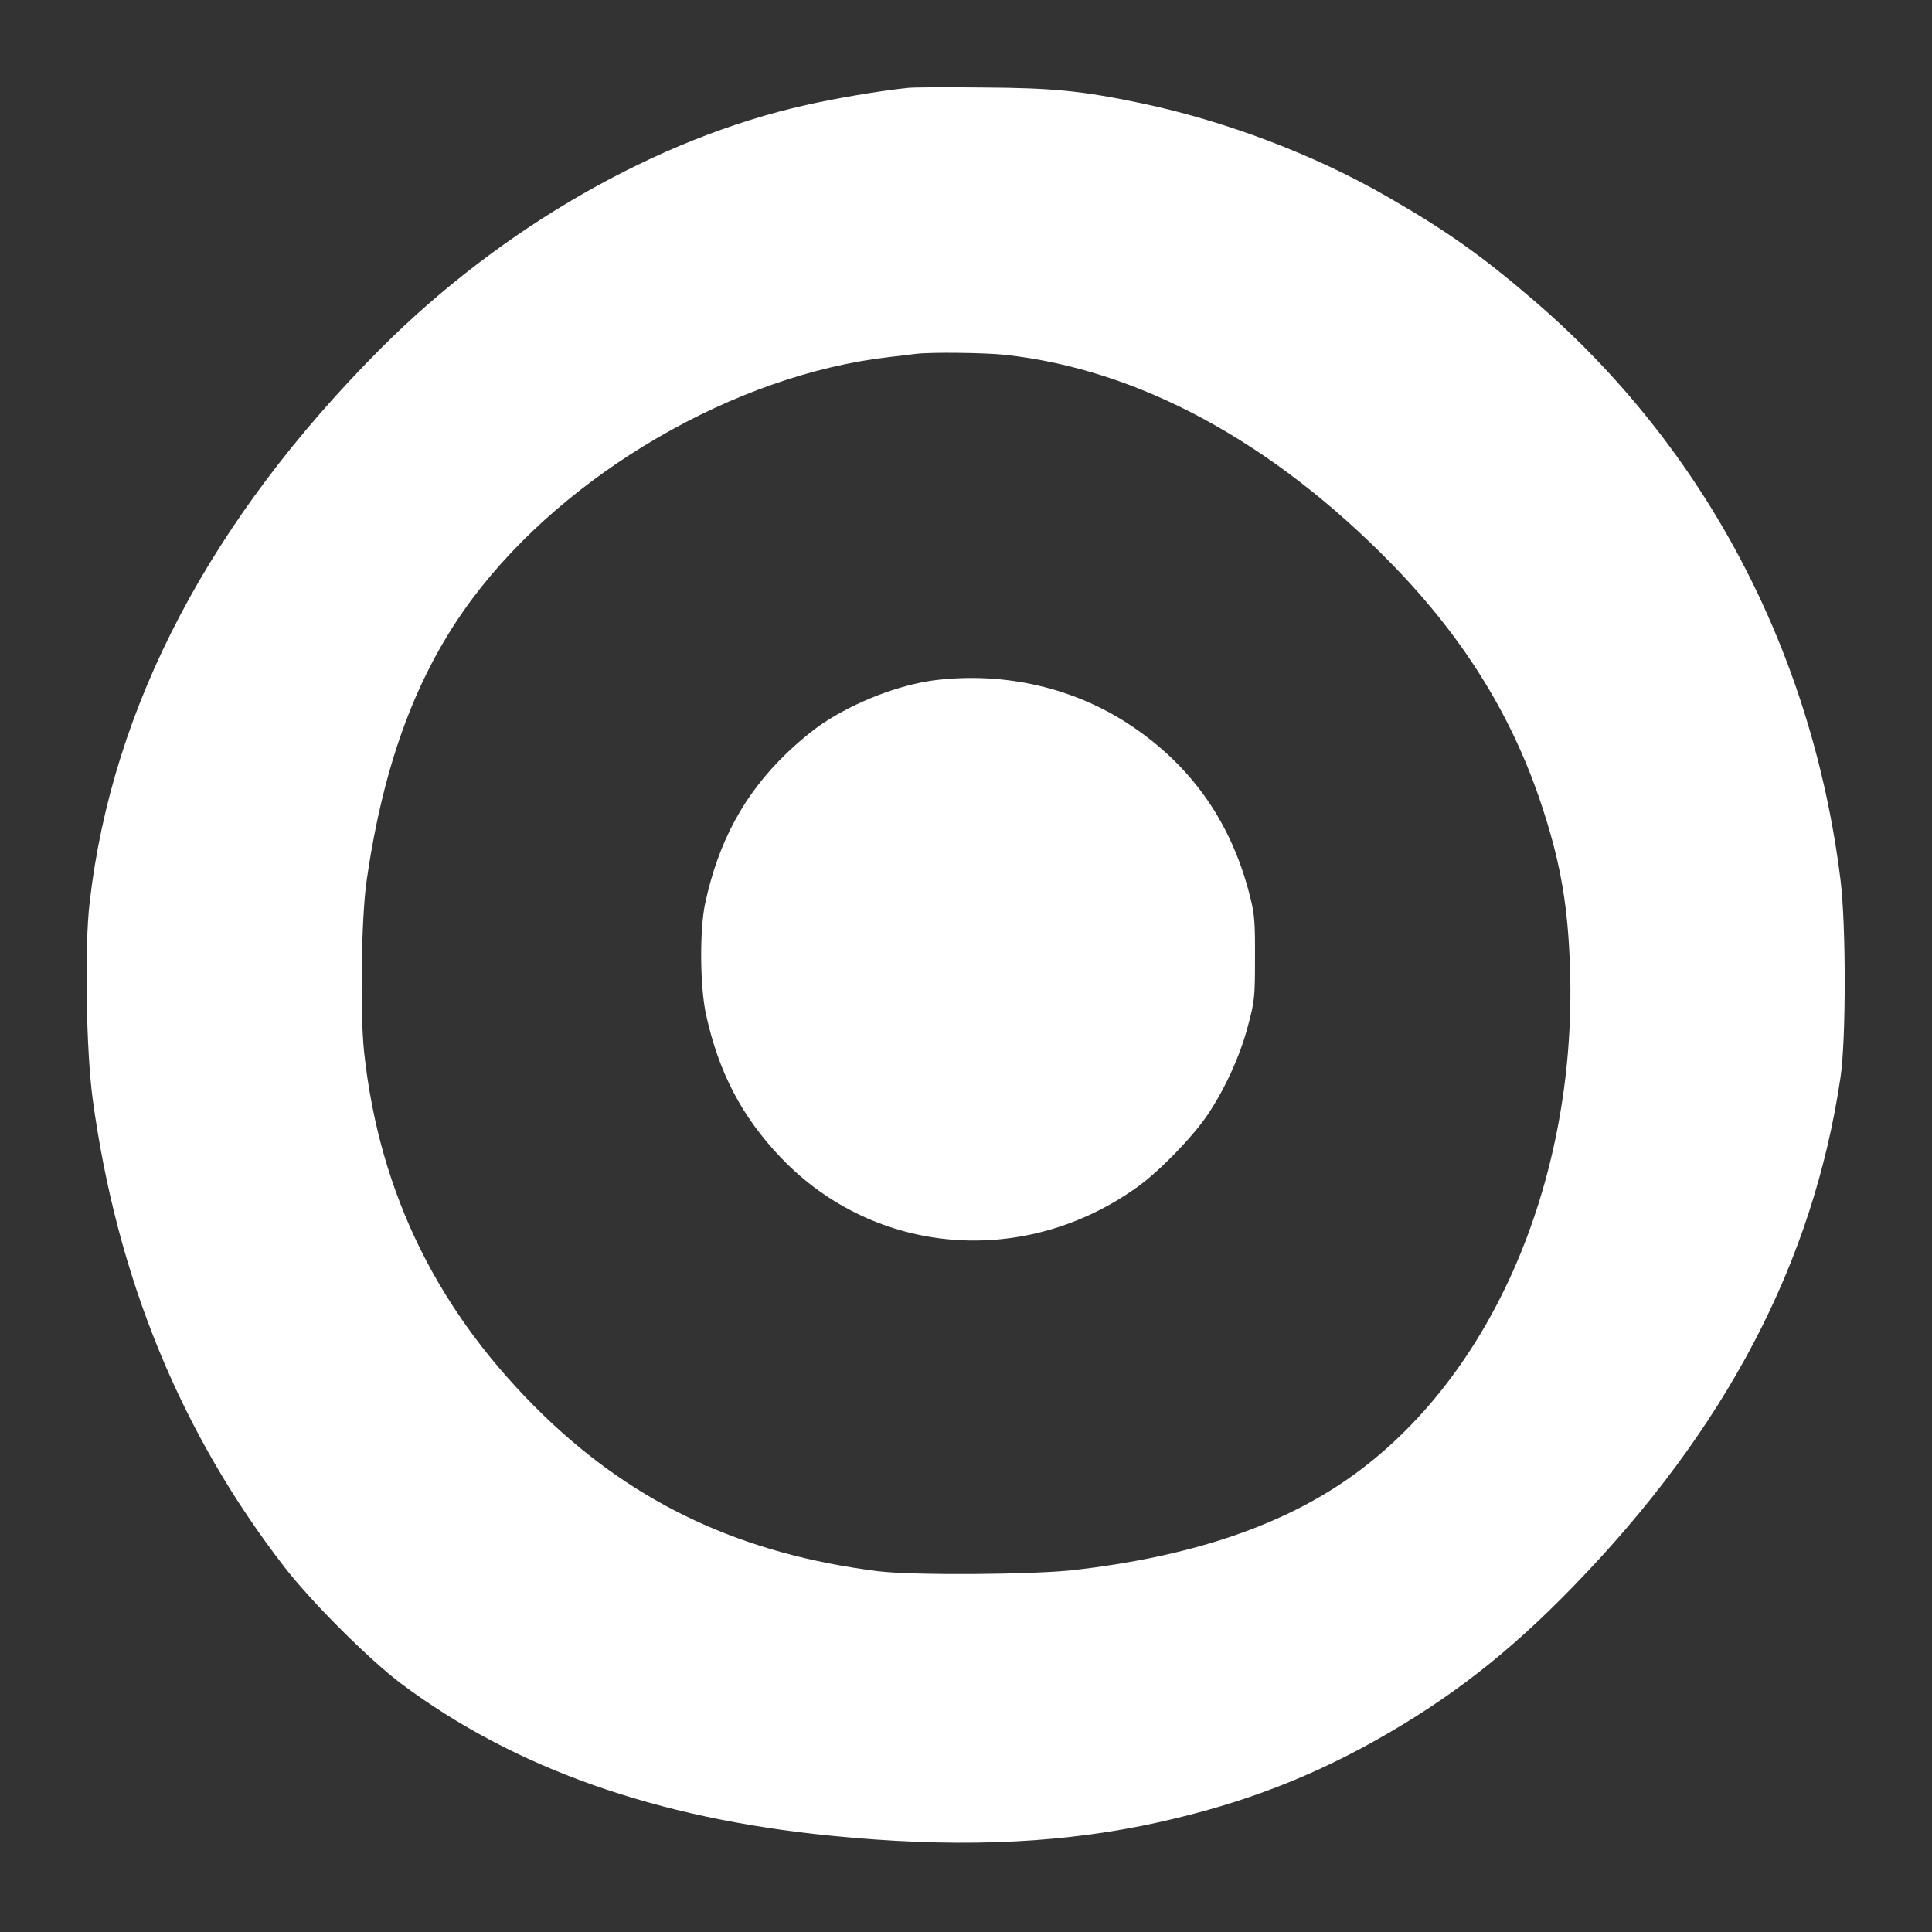 <?xml version="1.0" encoding="UTF-8" standalone="no"?><!-- Generator: Gravit.io -->
<svg style="isolation:isolate" height="24pt" viewBox="0 0 24 24" width="24pt" xmlns="http://www.w3.org/2000/svg">
    <rect x="0" y="0" width="24" height="24" fill="#333333" stroke="none"/>
    <g>
        <path d=" M 11.276 1.092 C 10.913 1.13 10.388 1.22 10.011 1.305 C 8.17 1.715 6.233 2.824 4.733 4.326 C 2.616 6.449 1.393 8.771 1.114 11.208 C 1.048 11.757 1.07 13.057 1.152 13.658 C 1.455 15.879 2.245 17.802 3.537 19.471 C 3.876 19.908 4.583 20.613 4.982 20.914 C 6.389 21.966 8.148 22.588 10.32 22.804 C 11.798 22.952 13.035 22.911 14.185 22.681 C 15.273 22.46 16.18 22.129 17.081 21.624 C 18.015 21.1 18.745 20.531 19.545 19.706 C 21.438 17.756 22.523 15.691 22.864 13.38 C 22.933 12.91 22.933 11.497 22.864 10.935 C 22.512 8.085 21.173 5.556 19.062 3.739 C 18.411 3.179 17.972 2.868 17.231 2.442 C 16.33 1.922 15.223 1.502 14.172 1.281 C 13.44 1.128 13.082 1.092 12.205 1.087 C 11.754 1.081 11.336 1.084 11.276 1.092 Z  M 12.486 4.408 C 14.144 4.589 15.805 5.487 17.289 7.006 C 18.201 7.941 18.813 8.938 19.179 10.09 C 19.395 10.763 19.48 11.287 19.504 12.044 C 19.586 14.729 18.482 17.212 16.666 18.425 C 15.83 18.985 14.74 19.34 13.366 19.501 C 12.858 19.562 11.339 19.572 10.907 19.518 C 9.227 19.307 7.902 18.69 6.763 17.592 C 5.449 16.322 4.712 14.833 4.523 13.068 C 4.471 12.579 4.488 11.41 4.553 10.951 C 4.764 9.473 5.184 8.353 5.867 7.438 C 7.036 5.873 9.137 4.654 11.044 4.436 C 11.186 4.419 11.342 4.4 11.385 4.395 C 11.577 4.373 12.24 4.381 12.486 4.408 Z "
                fill="white" />
        <path d=" M 11.604 8.451 C 11.17 8.509 10.637 8.711 10.224 8.984 C 10.112 9.058 9.907 9.225 9.771 9.358 C 9.244 9.864 8.924 10.457 8.76 11.221 C 8.689 11.552 8.695 12.26 8.771 12.604 C 8.927 13.319 9.214 13.869 9.697 14.377 C 10.864 15.603 12.727 15.756 14.136 14.74 C 14.409 14.543 14.816 14.123 15.002 13.847 C 15.215 13.53 15.407 13.112 15.502 12.746 C 15.584 12.44 15.59 12.396 15.59 11.904 C 15.592 11.454 15.584 11.353 15.529 11.139 C 15.303 10.233 14.816 9.53 14.062 9.022 C 13.355 8.544 12.481 8.342 11.604 8.451 Z "
                fill="white" />
    </g>
</svg>